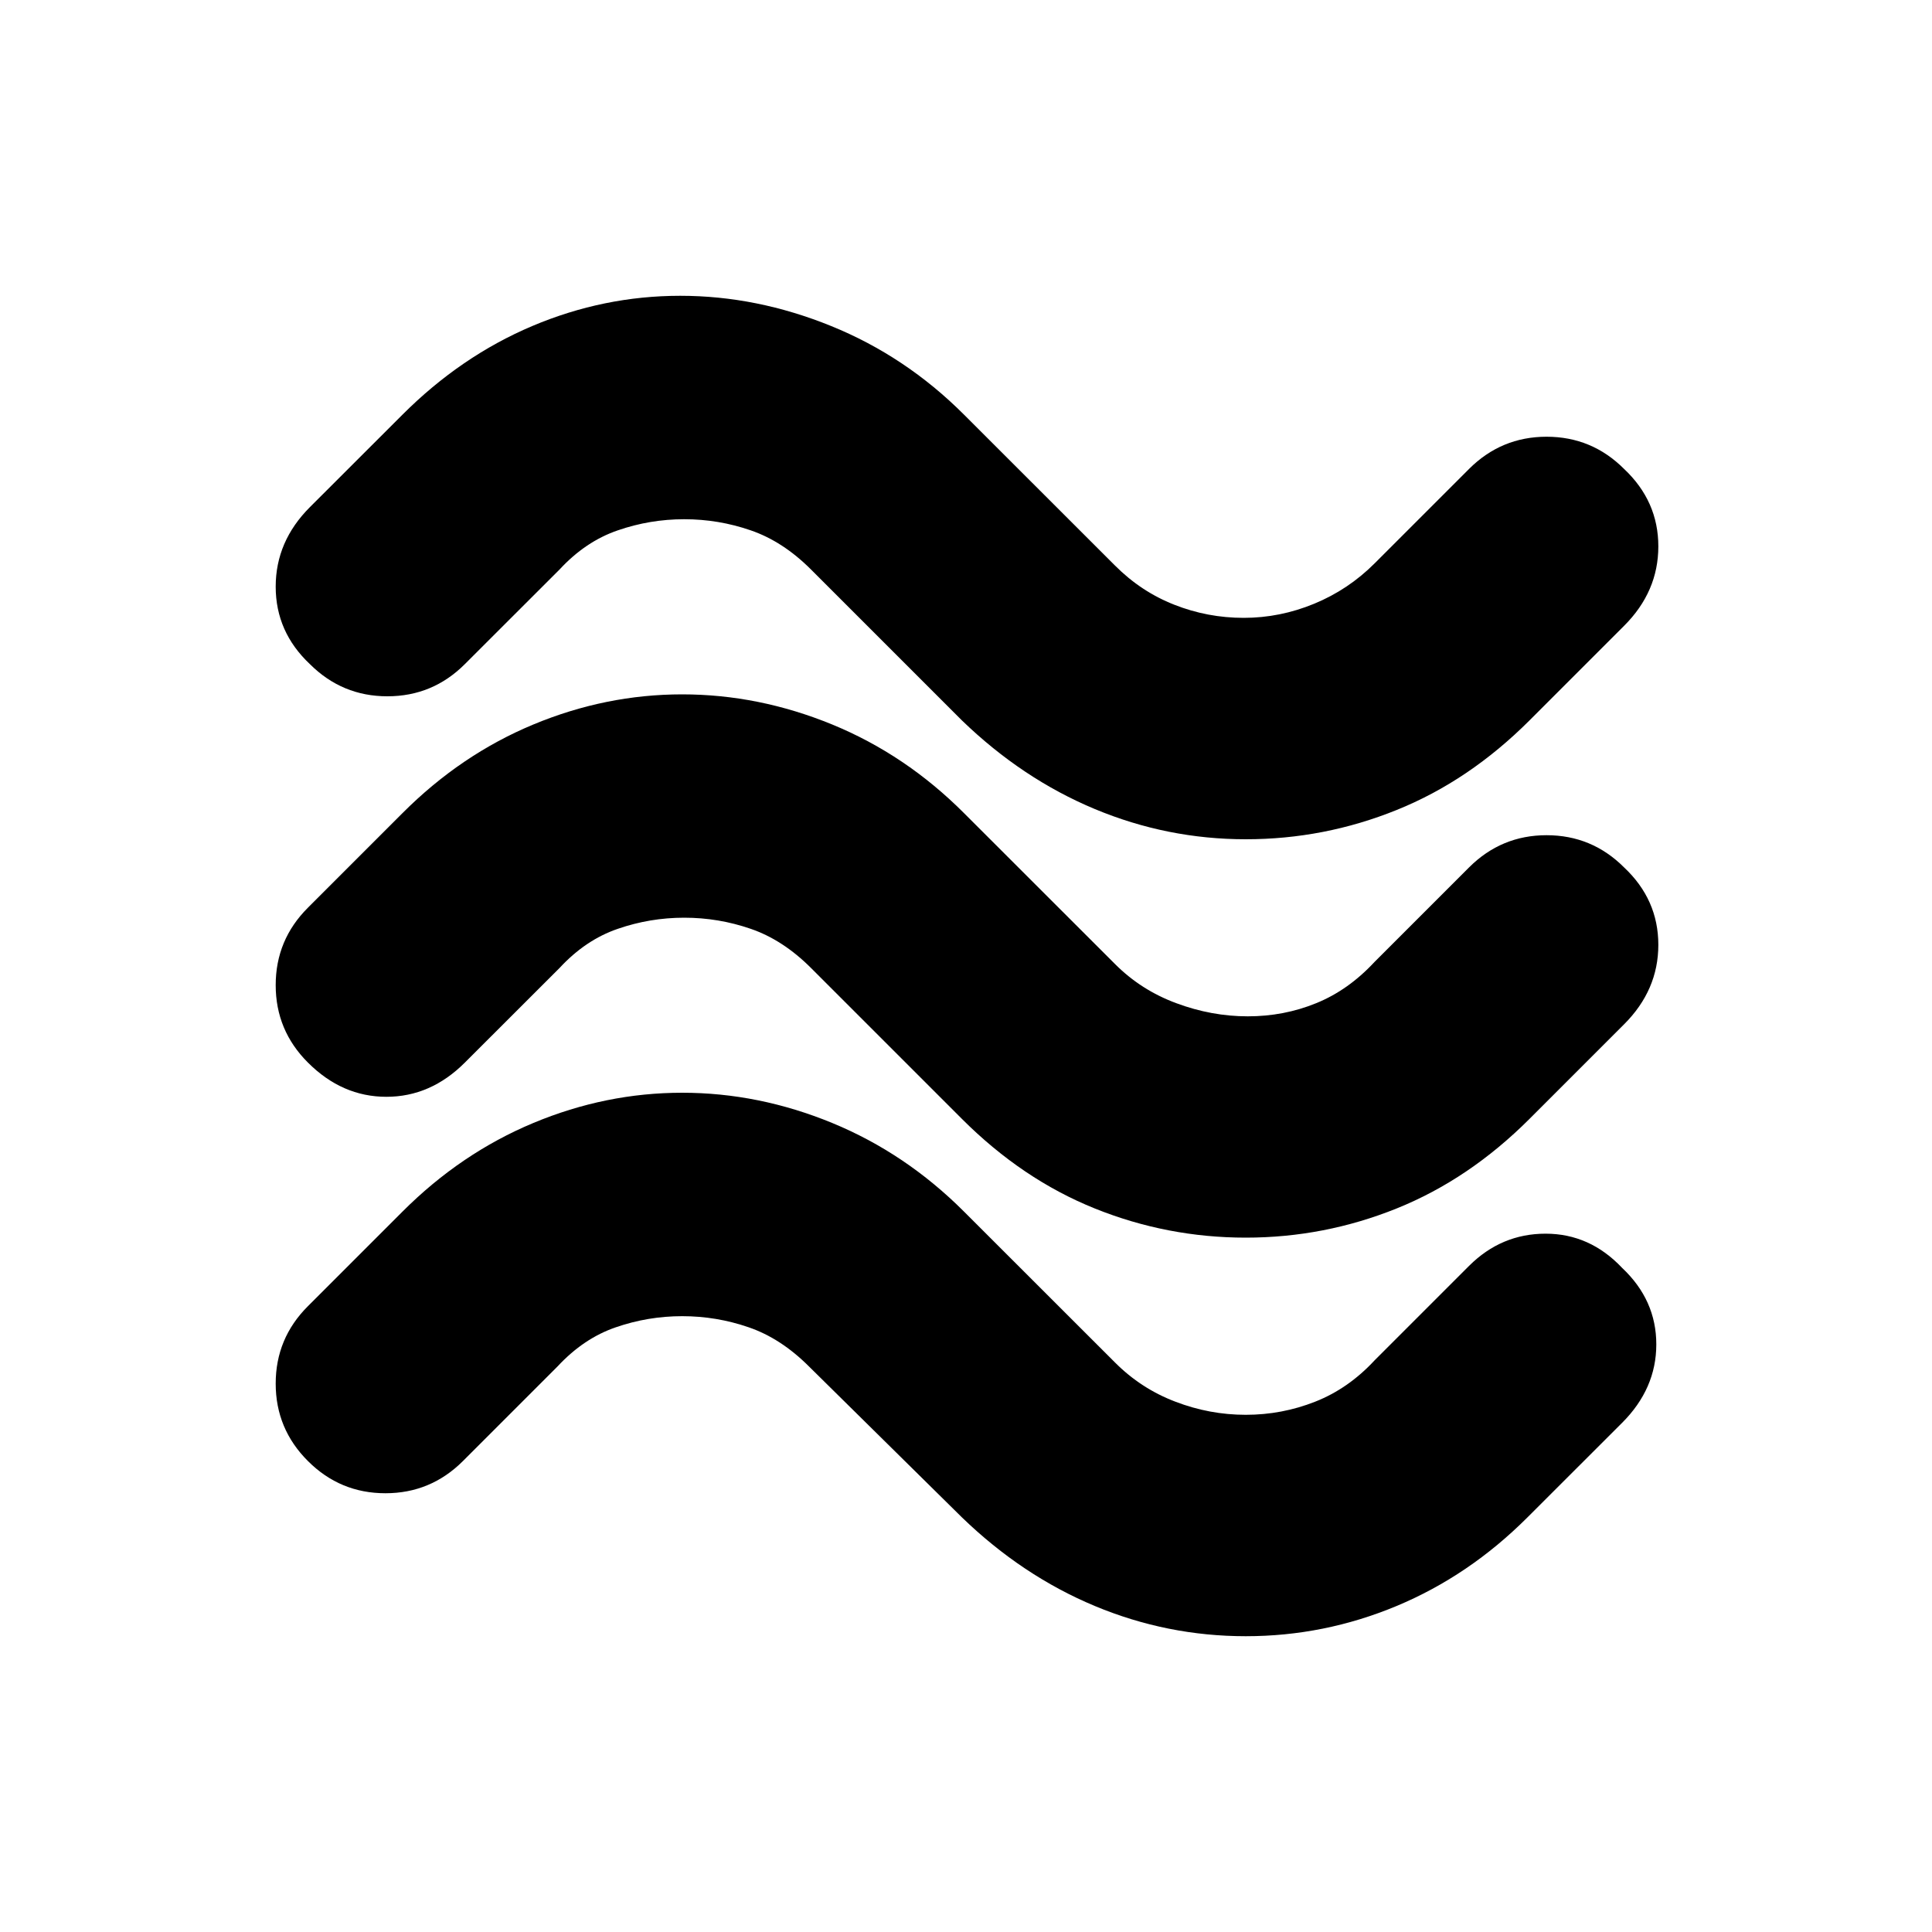<svg xmlns="http://www.w3.org/2000/svg" height="20" width="20"><path d="M15.833 7.458q-.625.625-1.375.927-.75.303-1.562.303-.813 0-1.563-.313t-1.375-.917L8.396 5.896q-.292-.292-.625-.406-.333-.115-.688-.115-.354 0-.687.115-.334.114-.604.406l-.98.979q-.333.333-.802.333-.468 0-.802-.333-.354-.333-.354-.802 0-.469.354-.823l.959-.958q.604-.604 1.343-.917.74-.313 1.532-.313.791 0 1.562.313t1.375.917l1.563 1.562q.27.271.614.406.344.136.719.136t.729-.146q.354-.146.625-.417l.979-.979q.334-.333.802-.333.469 0 .802.333.355.334.355.802 0 .469-.355.823Zm0 4.125q-.625.625-1.375.927-.75.302-1.562.302-.813 0-1.563-.302t-1.375-.927l-1.562-1.562q-.292-.292-.625-.406-.333-.115-.688-.115-.354 0-.687.115-.334.114-.604.406l-.98.979q-.354.354-.812.354-.458 0-.812-.354-.334-.333-.334-.802 0-.469.334-.802l.979-.979q.604-.605 1.354-.917.75-.312 1.541-.312.792 0 1.553.312.76.312 1.364.917l1.563 1.562q.27.271.635.406.365.136.74.136t.708-.136q.333-.135.604-.427l.979-.979q.334-.333.802-.333.469 0 .802.333.355.333.355.802 0 .469-.355.823Zm-.021 4.125q-.604.604-1.354.917-.75.313-1.562.313-.813 0-1.563-.313t-1.375-.917l-1.583-1.562q-.292-.292-.625-.406-.333-.115-.688-.115-.354 0-.687.115-.333.114-.604.406l-.979.979q-.334.333-.802.333-.469 0-.802-.333-.334-.333-.334-.802 0-.469.334-.802l.979-.979q.604-.604 1.354-.917.75-.313 1.541-.313.792 0 1.553.313.76.313 1.364.917l1.563 1.562q.27.271.625.406.354.136.729.136t.719-.136q.343-.135.614-.427l.979-.979q.334-.333.792-.333t.792.354q.354.333.354.792 0 .458-.354.812Z"/></svg>